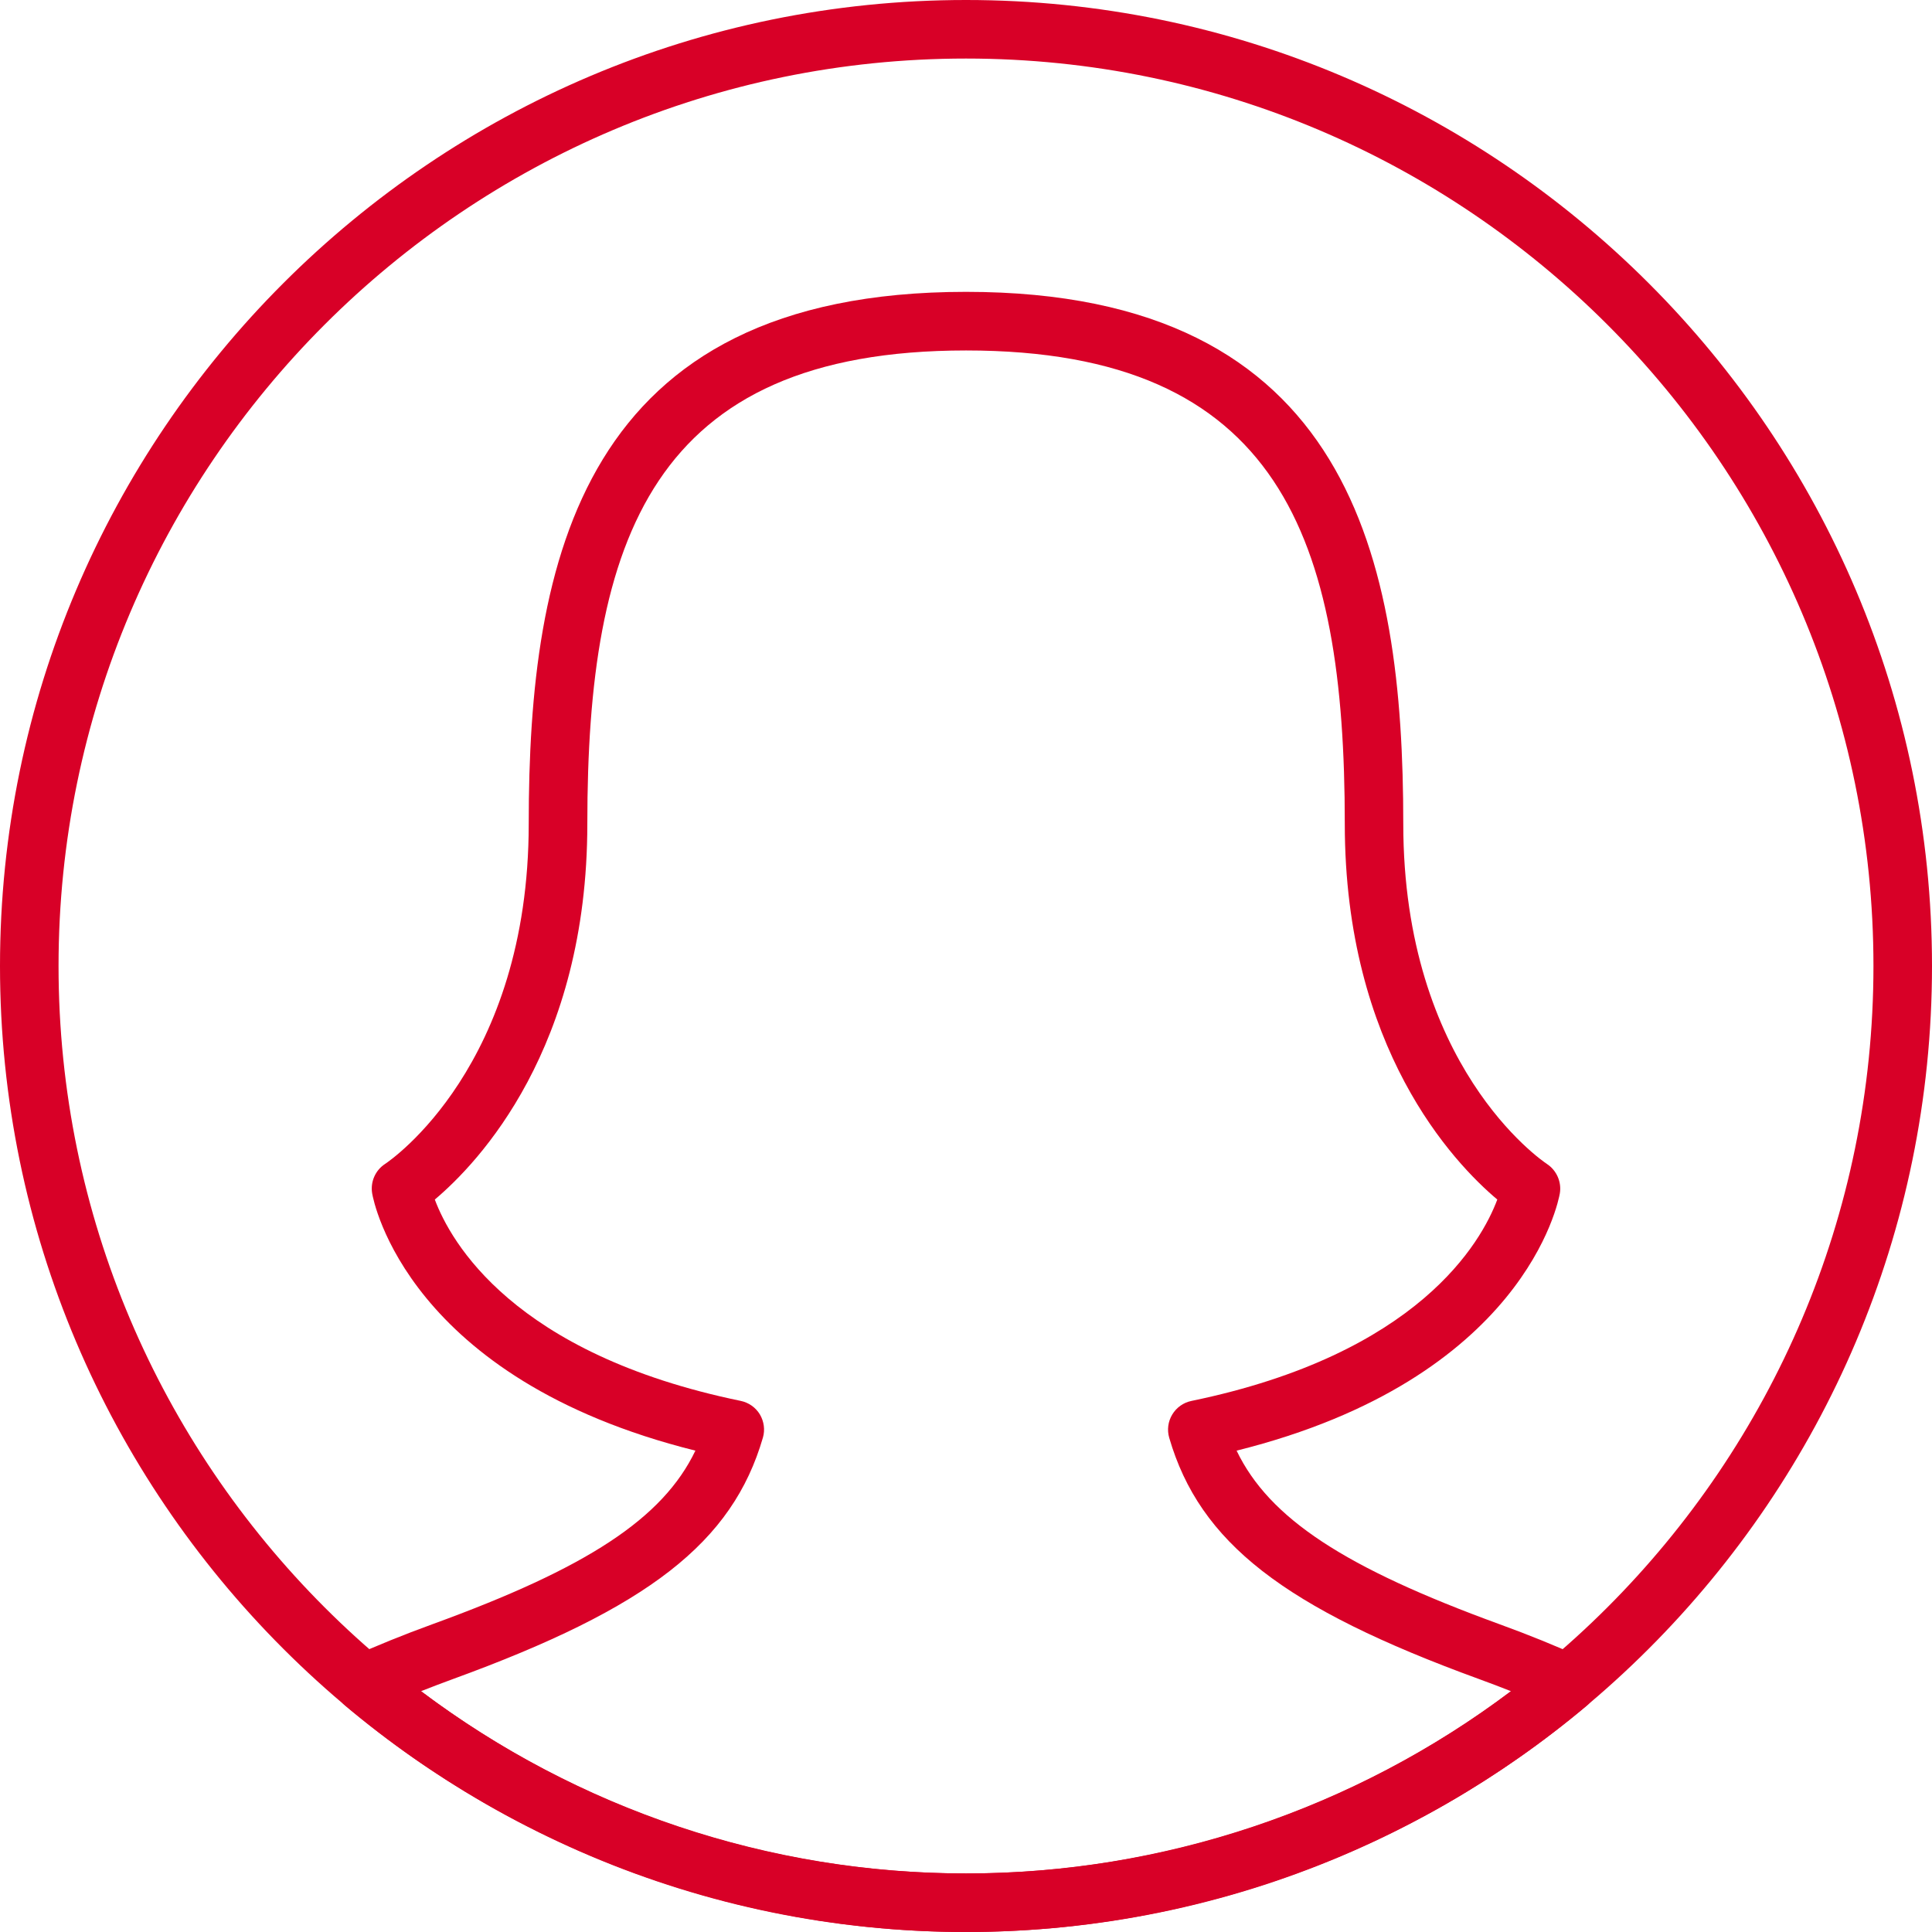 <?xml version="1.0" encoding="iso-8859-1"?>
<!-- Generator: Adobe Illustrator 19.0.0, SVG Export Plug-In . SVG Version: 6.00 Build 0)  -->
<svg xmlns="http://www.w3.org/2000/svg" xmlns:xlink="http://www.w3.org/1999/xlink" version="1.1" id="Capa_1" x="0px" y="0px" viewBox="0 0 33 33" style="enable-background:new 0 0 33 33;" xml:space="preserve" width="512px" height="512px">
<g>
	<path d="M16.5,33C7.402,33,0,25.598,0,16.5S7.402,0,16.5,0S33,7.402,33,16.5S25.598,33,16.5,33z M16.5,1C7.953,1,1,7.953,1,16.5   S7.953,32,16.5,32S32,25.047,32,16.5S25.047,1,16.5,1z" fill="#D80027"/>
	<path d="M16.5,33c-3.869,0-7.634-1.372-10.601-3.864c-0.132-0.11-0.197-0.281-0.174-0.452s0.134-0.317,0.29-0.387   c0.413-0.185,0.867-0.371,1.376-0.556c2.631-0.958,3.929-1.8,4.487-2.963c-4.918-1.225-5.498-4.259-5.521-4.393   c-0.033-0.197,0.053-0.395,0.22-0.504c0.099-0.065,2.454-1.679,2.454-5.811c0-4.493,0.888-9.085,7.469-9.085   s7.469,4.593,7.469,9.085c0,4.132,2.355,5.746,2.456,5.813c0.164,0.109,0.251,0.308,0.218,0.502   c-0.023,0.133-0.604,3.168-5.521,4.393c0.559,1.163,1.856,2.004,4.486,2.963c0.509,0.185,0.964,0.371,1.376,0.557   c0.157,0.071,0.267,0.217,0.29,0.387s-0.042,0.341-0.174,0.452C24.135,31.628,20.37,33,16.5,33z M7.191,28.887   C9.868,30.9,13.143,32,16.5,32c3.358,0,6.633-1.1,9.309-3.113c-0.173-0.069-0.354-0.137-0.542-0.206   c-3.34-1.217-4.775-2.334-5.296-4.123c-0.039-0.134-0.02-0.278,0.052-0.397c0.072-0.12,0.191-0.204,0.327-0.232   c3.886-0.802,4.955-2.719,5.225-3.44c-0.748-0.63-2.605-2.582-2.605-6.418c0-4.853-1.1-8.085-6.469-8.085s-6.469,3.232-6.469,8.085   c0,3.836-1.858,5.788-2.605,6.418c0.268,0.717,1.335,2.637,5.224,3.439c0.137,0.028,0.256,0.112,0.328,0.231   c0.071,0.12,0.091,0.264,0.052,0.397c-0.52,1.789-1.955,2.907-5.296,4.124l0,0C7.545,28.75,7.365,28.818,7.191,28.887z" fill="#D80027"/>
</g>
<g>
</g>
<g>
</g>
<g>
</g>
<g>
</g>
<g>
</g>
<g>
</g>
<g>
</g>
<g>
</g>
<g>
</g>
<g>
</g>
<g>
</g>
<g>
</g>
<g>
</g>
<g>
</g>
<g>
</g>
</svg>
